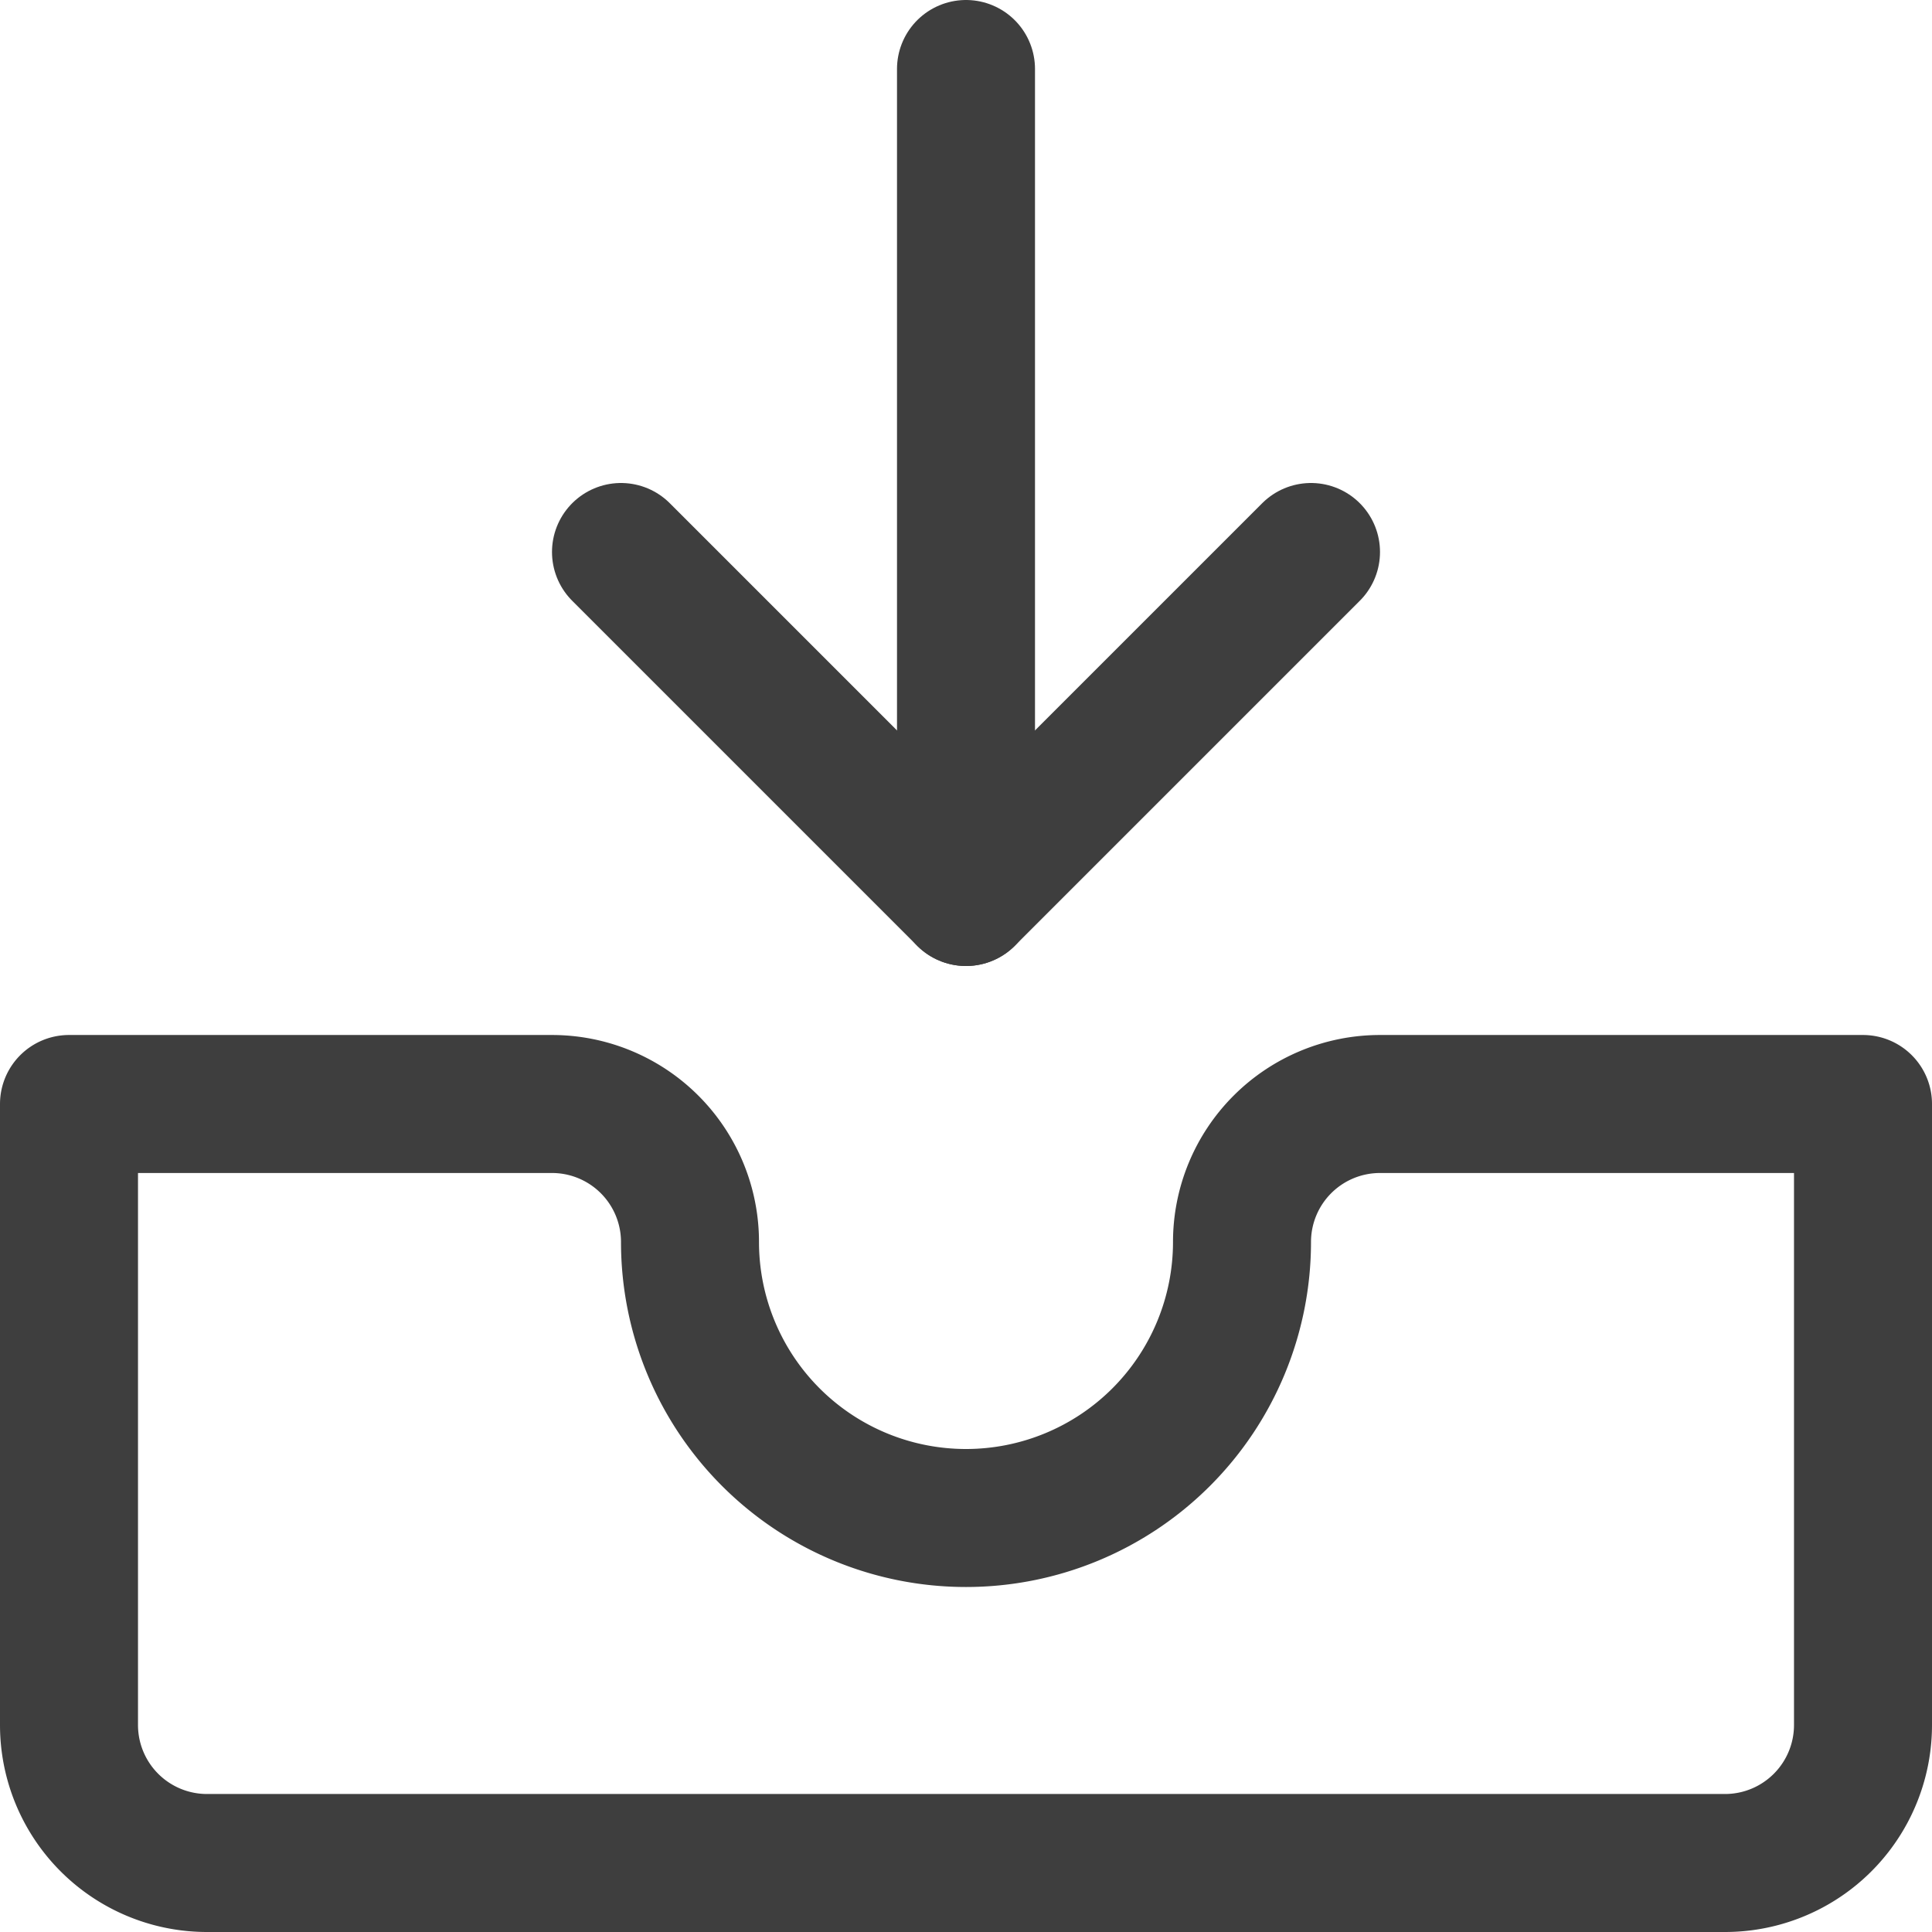 <svg xmlns="http://www.w3.org/2000/svg" fill="none" viewBox="0 0 14 14"><g id="inbox-tray-1--mail-email-outbox-drawer-empty-open-inbox-arrow-down"><path id="Vector" stroke="#3e3e3e" stroke-linecap="round" stroke-linejoin="round" d="M13.5 8H10a1 1 0 0 0-1 1 2 2 0 0 1-4 0 1 1 0 0 0-1-1H.5v4.5a1 1 0 0 0 1 1h11a1 1 0 0 0 1-1V8Z"></path><path id="Vector_2" stroke="#3e3e3e" stroke-linecap="round" stroke-linejoin="round" d="M4.5 4 7 6.5 9.5 4"></path><path id="Vector_3" stroke="#3e3e3e" stroke-linecap="round" stroke-linejoin="round" d="M7 .5v6"></path></g></svg>